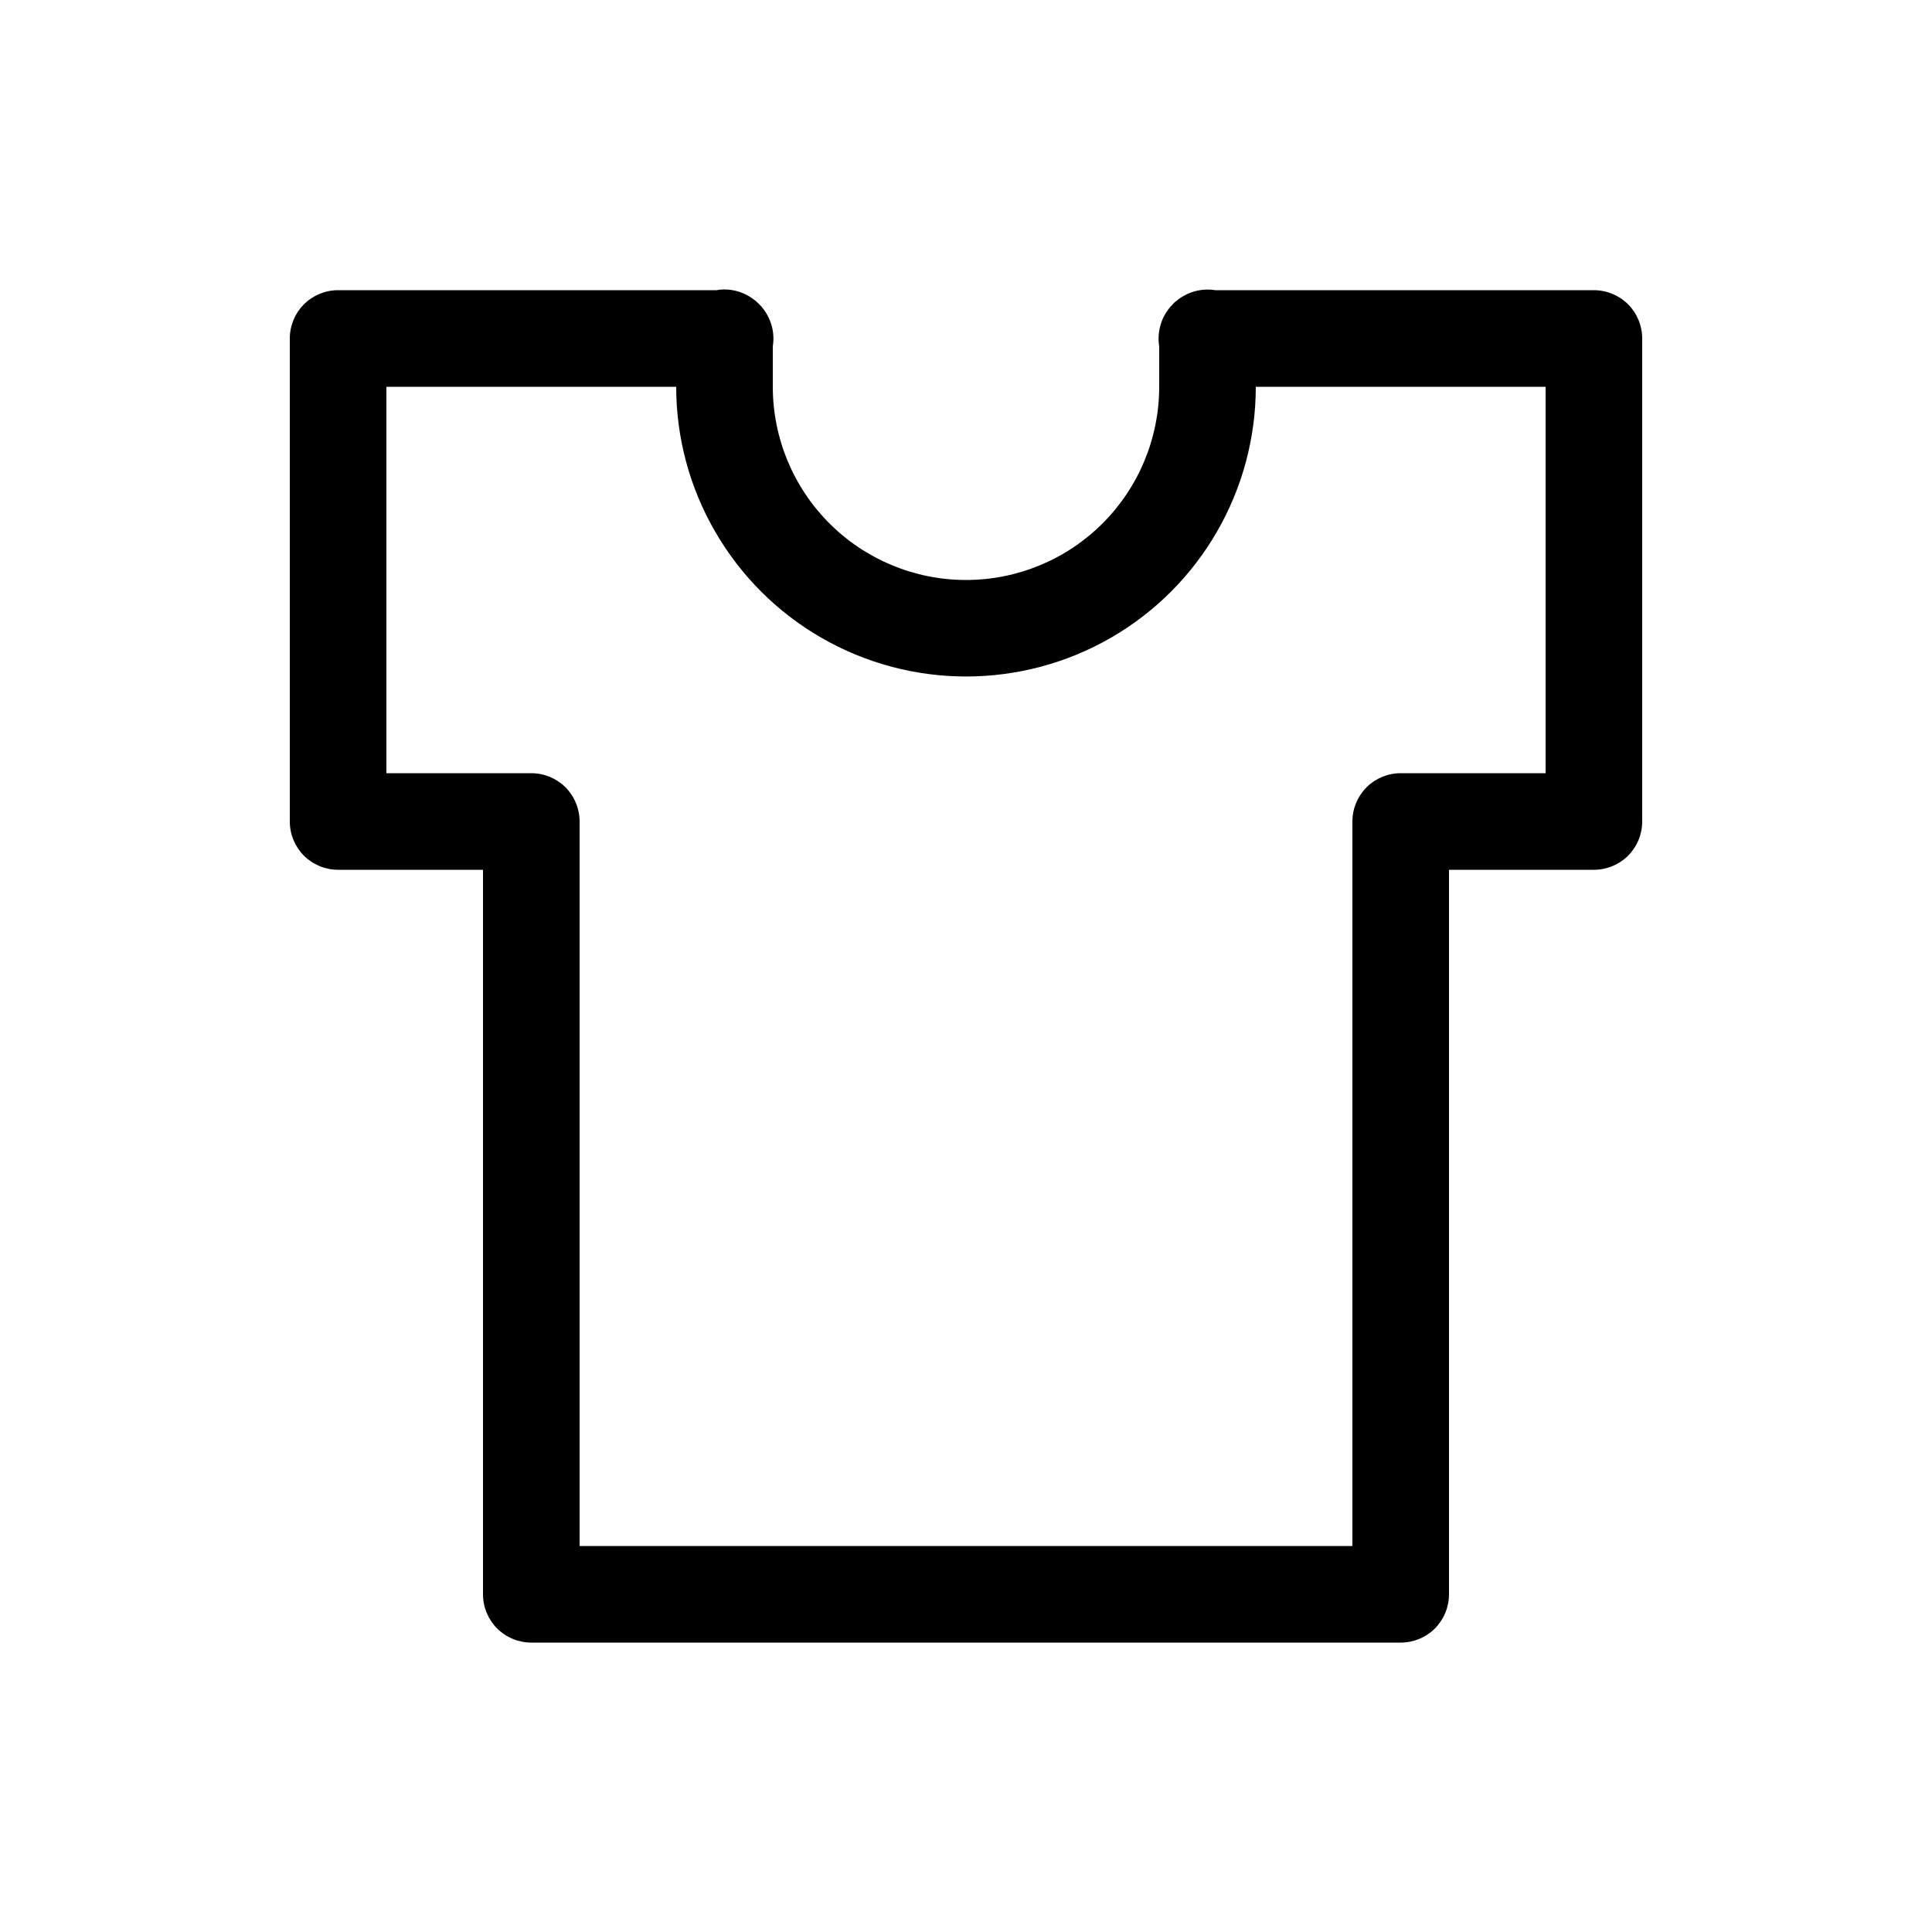 <svg width="20" height="20" viewBox="0 0 20 20" fill="none" xmlns="http://www.w3.org/2000/svg">
<path d="M7.492 2.996C7.467 2.997 7.442 2.999 7.418 3.004H3.5C3.367 3.004 3.24 3.057 3.146 3.15C3.053 3.244 3 3.371 3 3.504V8.504C3 8.637 3.053 8.764 3.146 8.858C3.24 8.951 3.367 9.004 3.5 9.004H5V16.504C5 16.637 5.053 16.764 5.146 16.858C5.24 16.951 5.367 17.004 5.5 17.004H14.5C14.633 17.004 14.76 16.951 14.854 16.858C14.947 16.764 15 16.637 15 16.504V9.004H16.5C16.633 9.004 16.76 8.951 16.854 8.858C16.947 8.764 17 8.637 17 8.504V3.504C17 3.371 16.947 3.244 16.854 3.15C16.76 3.057 16.633 3.004 16.5 3.004H12.58C12.508 2.992 12.435 2.997 12.366 3.016C12.296 3.036 12.231 3.07 12.176 3.117C12.169 3.122 12.162 3.127 12.156 3.133C12.15 3.139 12.145 3.144 12.139 3.15C12.138 3.151 12.138 3.153 12.137 3.154C12.126 3.165 12.115 3.176 12.105 3.188C12.104 3.189 12.104 3.191 12.103 3.192C12.059 3.247 12.027 3.31 12.01 3.378C11.992 3.446 11.989 3.517 12 3.586V4.004C12 4.534 11.789 5.043 11.414 5.418C11.039 5.793 10.53 6.004 10 6.004C9.47 6.004 8.961 5.793 8.586 5.418C8.211 5.043 8 4.534 8 4.004V3.584C8.012 3.513 8.007 3.439 7.988 3.37C7.968 3.3 7.934 3.235 7.887 3.18C7.886 3.179 7.886 3.177 7.885 3.176C7.875 3.165 7.864 3.154 7.853 3.143C7.852 3.142 7.851 3.142 7.85 3.141C7.839 3.13 7.828 3.119 7.816 3.109C7.815 3.108 7.813 3.108 7.812 3.107C7.721 3.034 7.608 2.995 7.492 2.996ZM4 4.004H7C7 4.53 7.139 5.048 7.403 5.503C7.666 5.959 8.045 6.338 8.501 6.601C8.956 6.864 9.474 7.003 10 7.003C10.527 7.003 11.044 6.865 11.5 6.602C11.956 6.339 12.335 5.96 12.598 5.504C12.861 5.048 13 4.531 13 4.004H16V8.004H14.5C14.367 8.004 14.24 8.057 14.146 8.15C14.053 8.244 14 8.371 14 8.504V16.004H6V8.504C6 8.371 5.947 8.244 5.854 8.15C5.76 8.057 5.633 8.004 5.5 8.004H4V4.004Z" fill="currentColor"/>
</svg>
